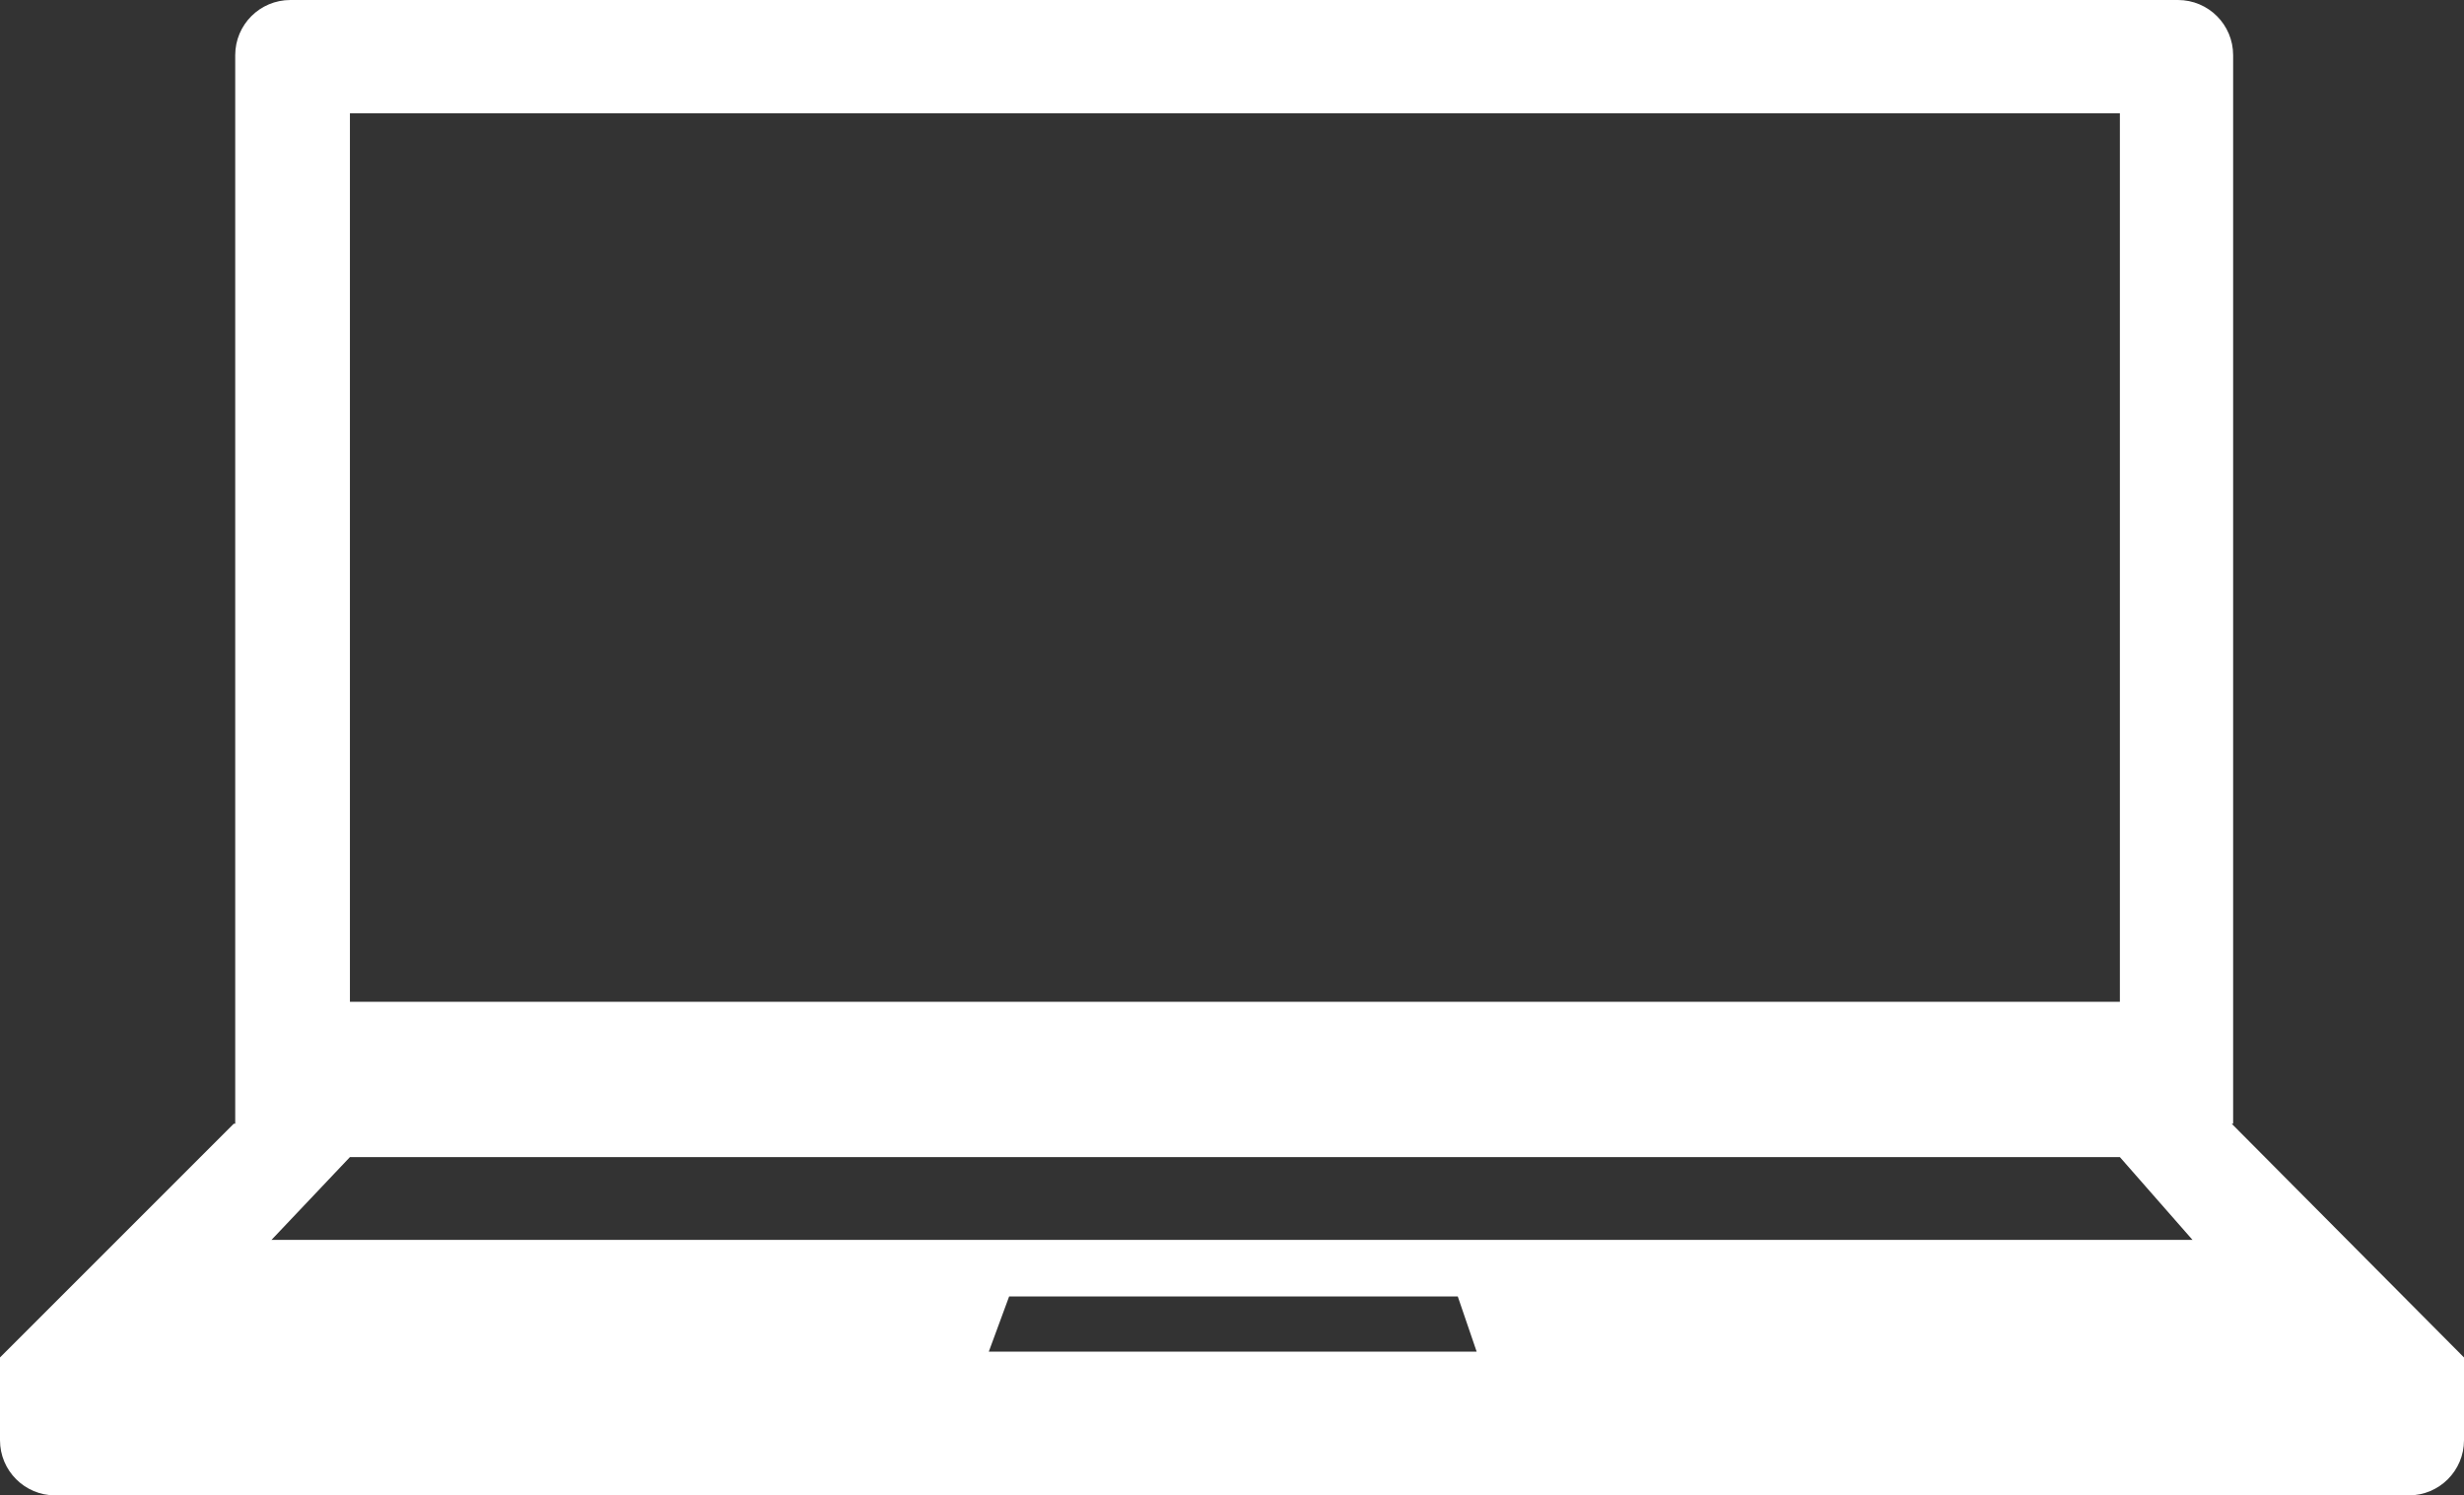 <?xml version="1.0" encoding="utf-8"?>
<!-- Generator: Adobe Illustrator 27.0.1, SVG Export Plug-In . SVG Version: 6.00 Build 0)  -->
<svg version="1.1" id="Layer_1" xmlns="http://www.w3.org/2000/svg" xmlns:xlink="http://www.w3.org/1999/xlink" x="0px" y="0px"
	 viewBox="0 0 169.7 103" style="enable-background:new 0 0 169.7 103;" xml:space="preserve">
<rect x="0" y="0" width="169.7" height="103" fill="#333333" stroke="none"/>
<style type="text/css">
	.st0{fill:#FFFFFF;}
</style>
<g id="Layer_2_00000141442094491192170330000009151624989264598162_">
	<g id="Layer_1-2">
		<path class="st0" d="M153.7,77.4h0.1V3.8c0-2.1-1.7-3.8-3.8-3.8c0,0,0,0,0,0H20c-2.1,0-3.8,1.7-3.8,3.8v73.6h-0.1L0,93.5v5.7
			c0,2.1,1.7,3.8,3.8,3.8c0,0,0,0,0,0h162.1c2.1,0,3.8-1.7,3.8-3.8v0v-5.7L153.7,77.4z M24.1,7.8H146V69H24.1V7.8z M68.1,93.1
			l1.4-3.8h30.9l1.3,3.8H68.1z M18.7,85.4l5.4-5.7H146l5,5.7H18.7z"/>
	</g>
</g>
</svg>
